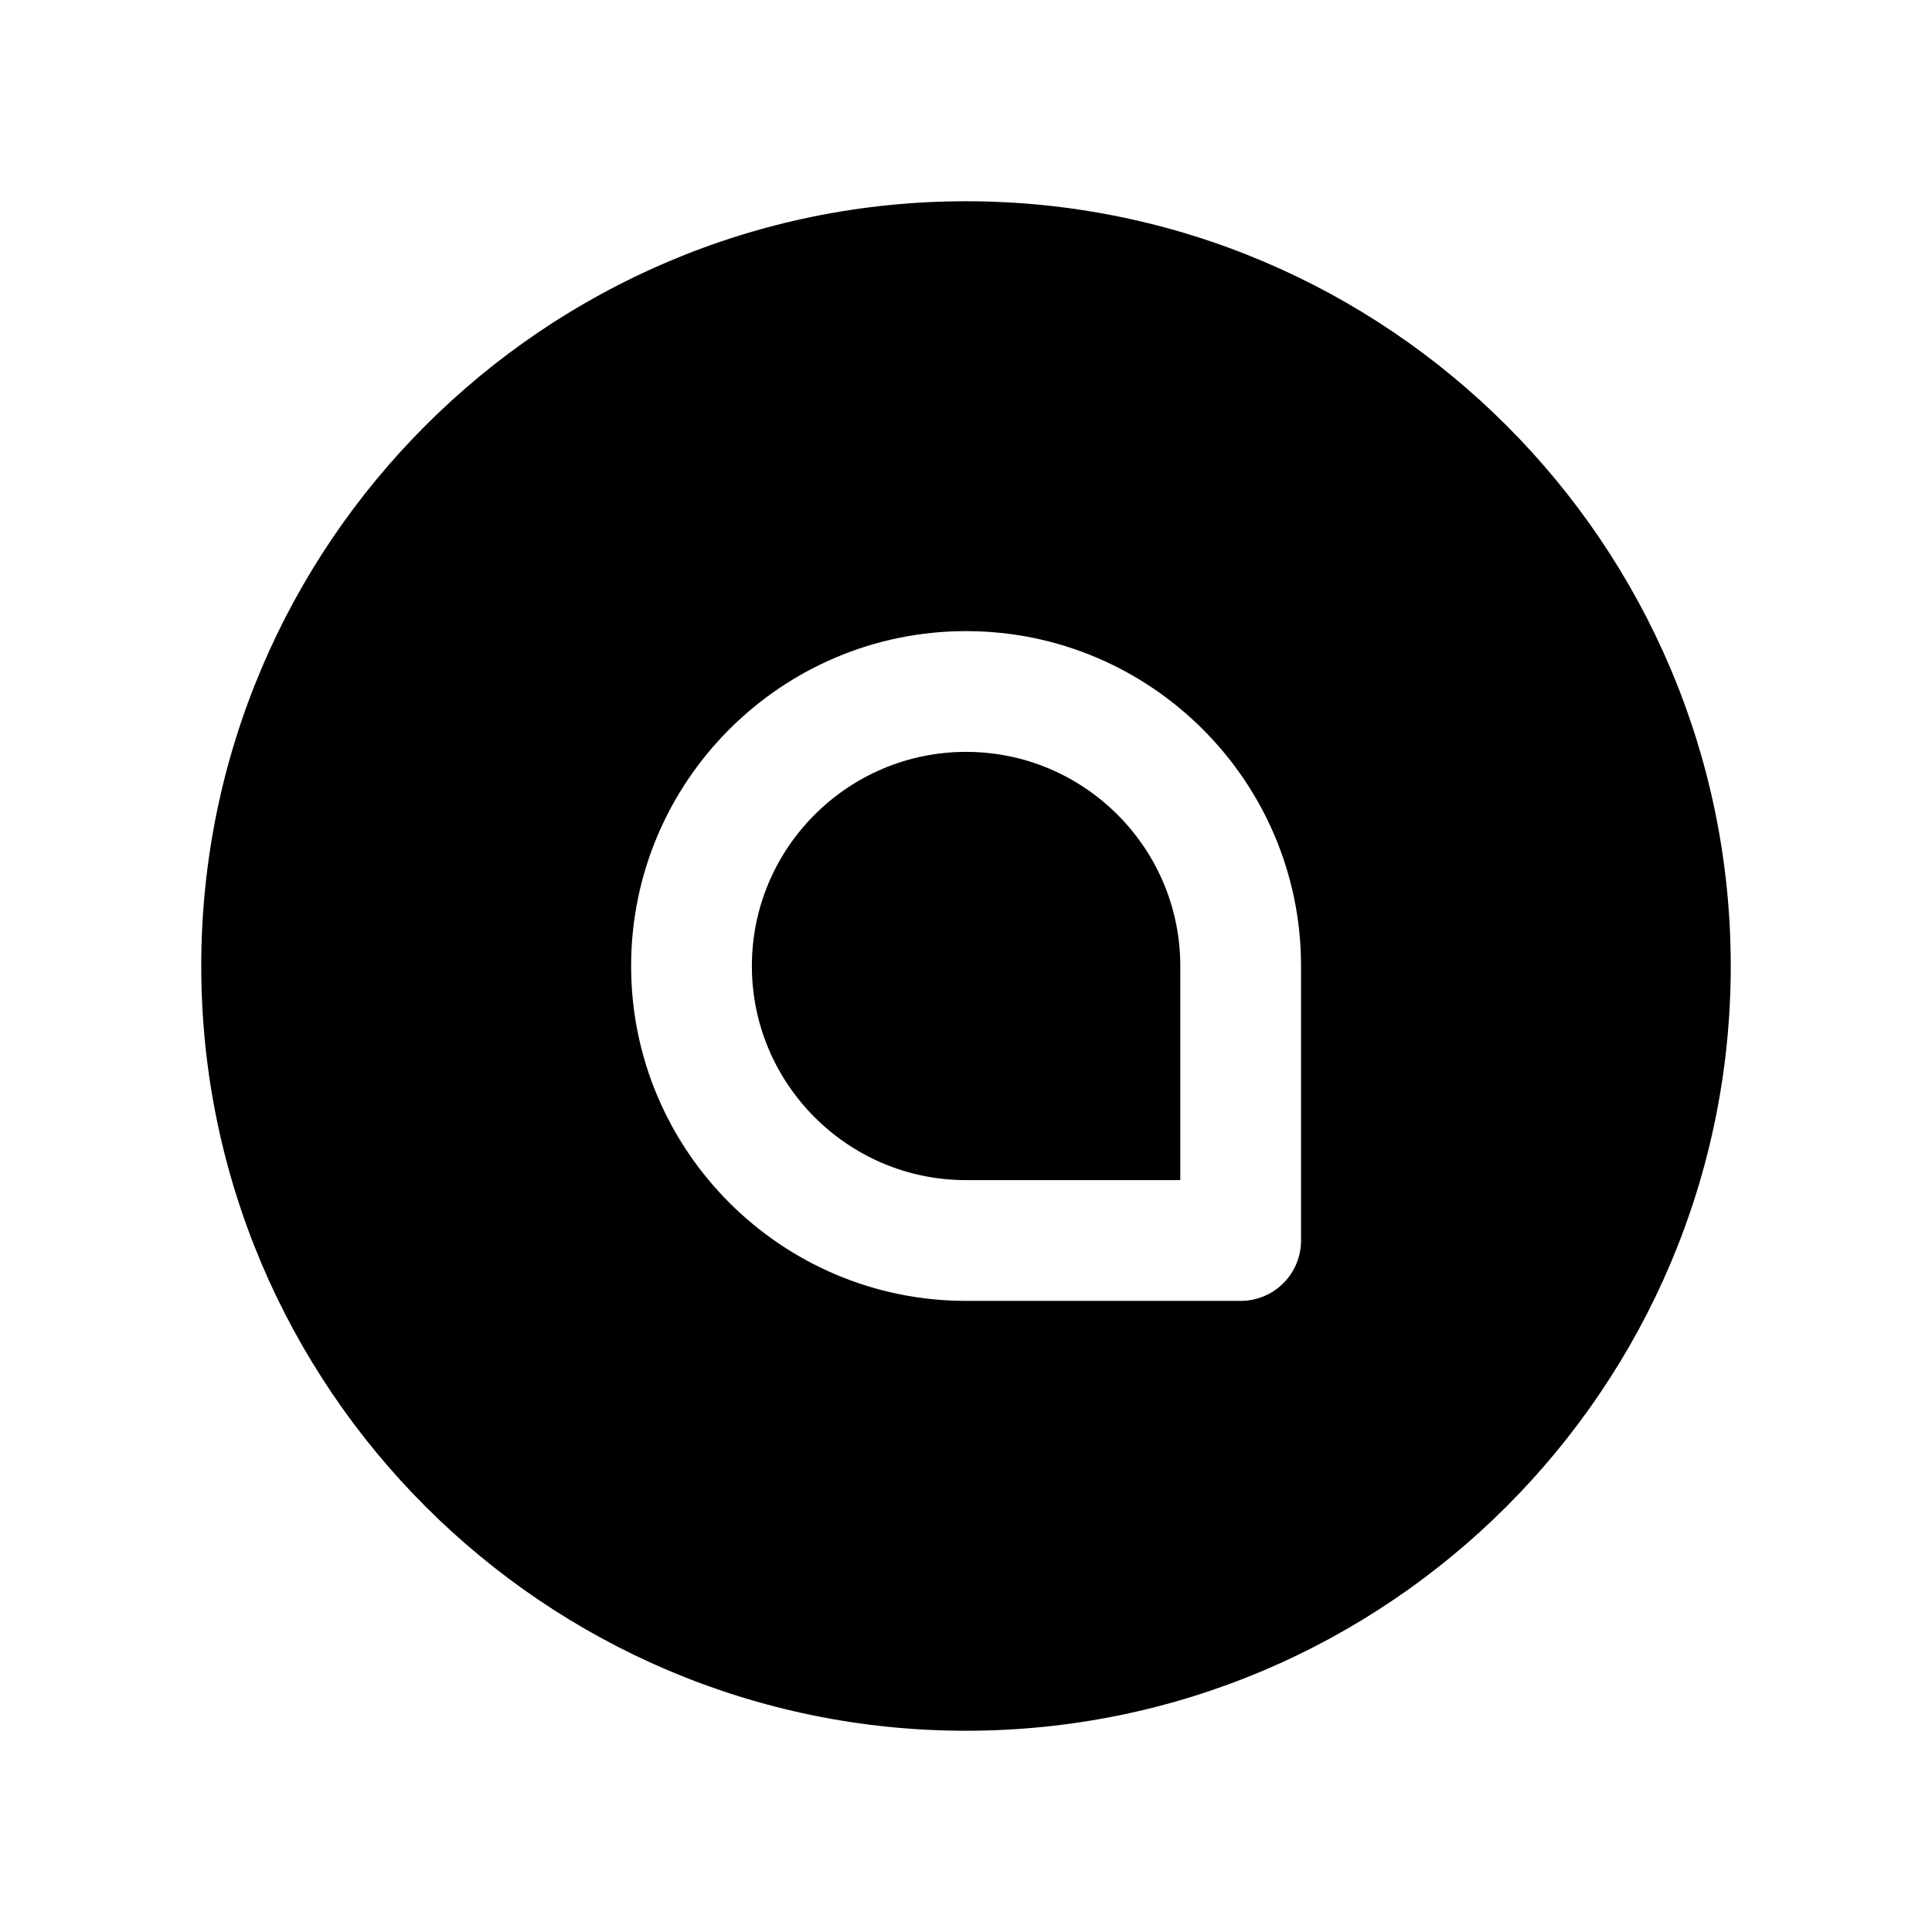 <svg width="24" height="24" viewBox="0 0 24 24" fill="none" xmlns="http://www.w3.org/2000/svg">
<path fill-rule="evenodd" clip-rule="evenodd" d="M12.001 9.34C10.534 9.34 9.34 10.533 9.34 12C9.34 13.466 10.534 14.66 12.001 14.66H14.662V12C14.662 10.533 13.468 9.34 12.001 9.34Z" fill="black"/>
<path fill-rule="evenodd" clip-rule="evenodd" d="M16.162 15.41C16.162 15.824 15.826 16.16 15.412 16.16H12.001C9.706 16.16 7.84 14.294 7.84 12C7.84 9.706 9.706 7.84 12.001 7.84C14.295 7.84 16.162 9.706 16.162 12V15.41ZM12 2.5C6.762 2.5 2.5 6.762 2.5 12C2.5 17.239 6.762 21.5 12 21.5C17.238 21.5 21.5 17.239 21.5 12C21.5 6.762 17.238 2.5 12 2.5Z" fill="black"/>
</svg>